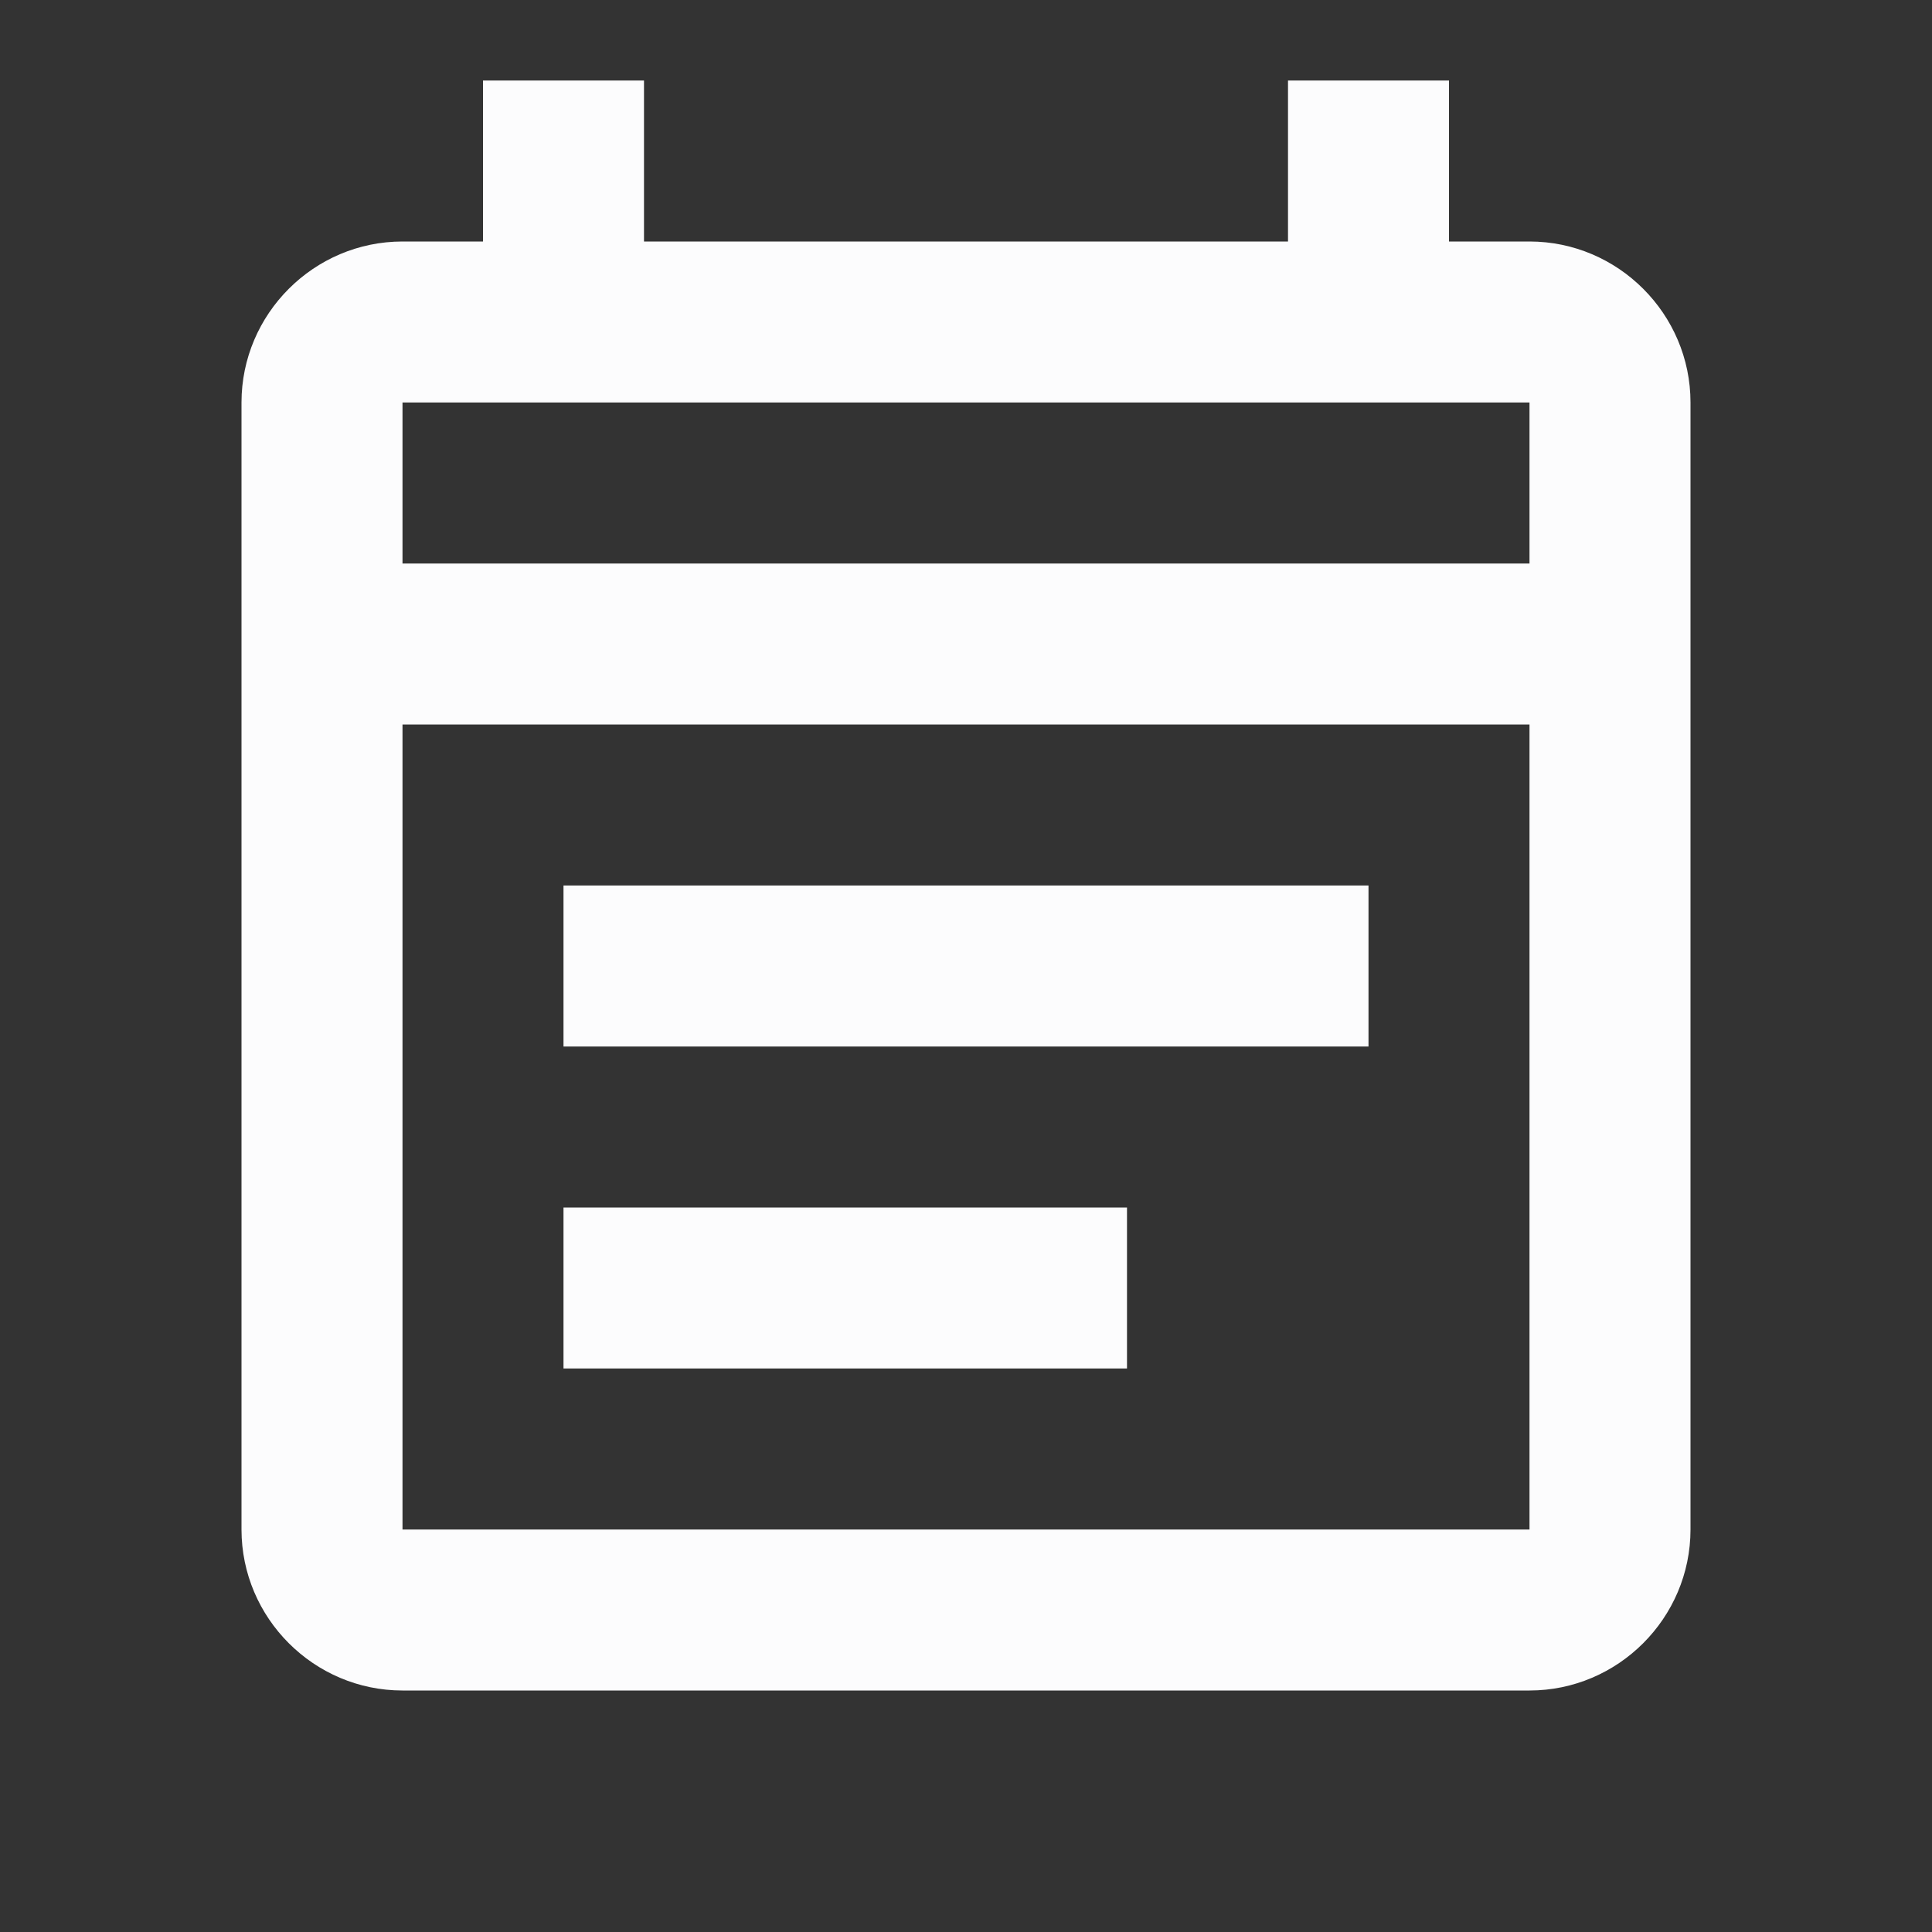 <svg width="24" height="24" viewBox="0 0 24 24" fill="none" xmlns="http://www.w3.org/2000/svg">
<rect x="0" y="0" width="24" height="24" fill="#333333" stroke="none"/>
<g clip-path="url(#clip0_19_24375)">
<path d="M19 3H18V1H16V3H8V1H6V3H5C3.9 3 3 3.9 3 5V19C3 20.1 3.9 21 5 21H19C20.1 21 21 20.1 21 19V5C21 3.9 20.1 3 19 3ZM19 19H5V9H19V19ZM5 7V5H19V7H5ZM7 11H17V13H7V11ZM7 15H14V17H7V15Z" fill="#FCFCFD"/>
</g>
<defs>
<clipPath id="clip0_19_24375">
<rect width="24" height="24" fill="white"/>
</clipPath>
</defs>
</svg>
